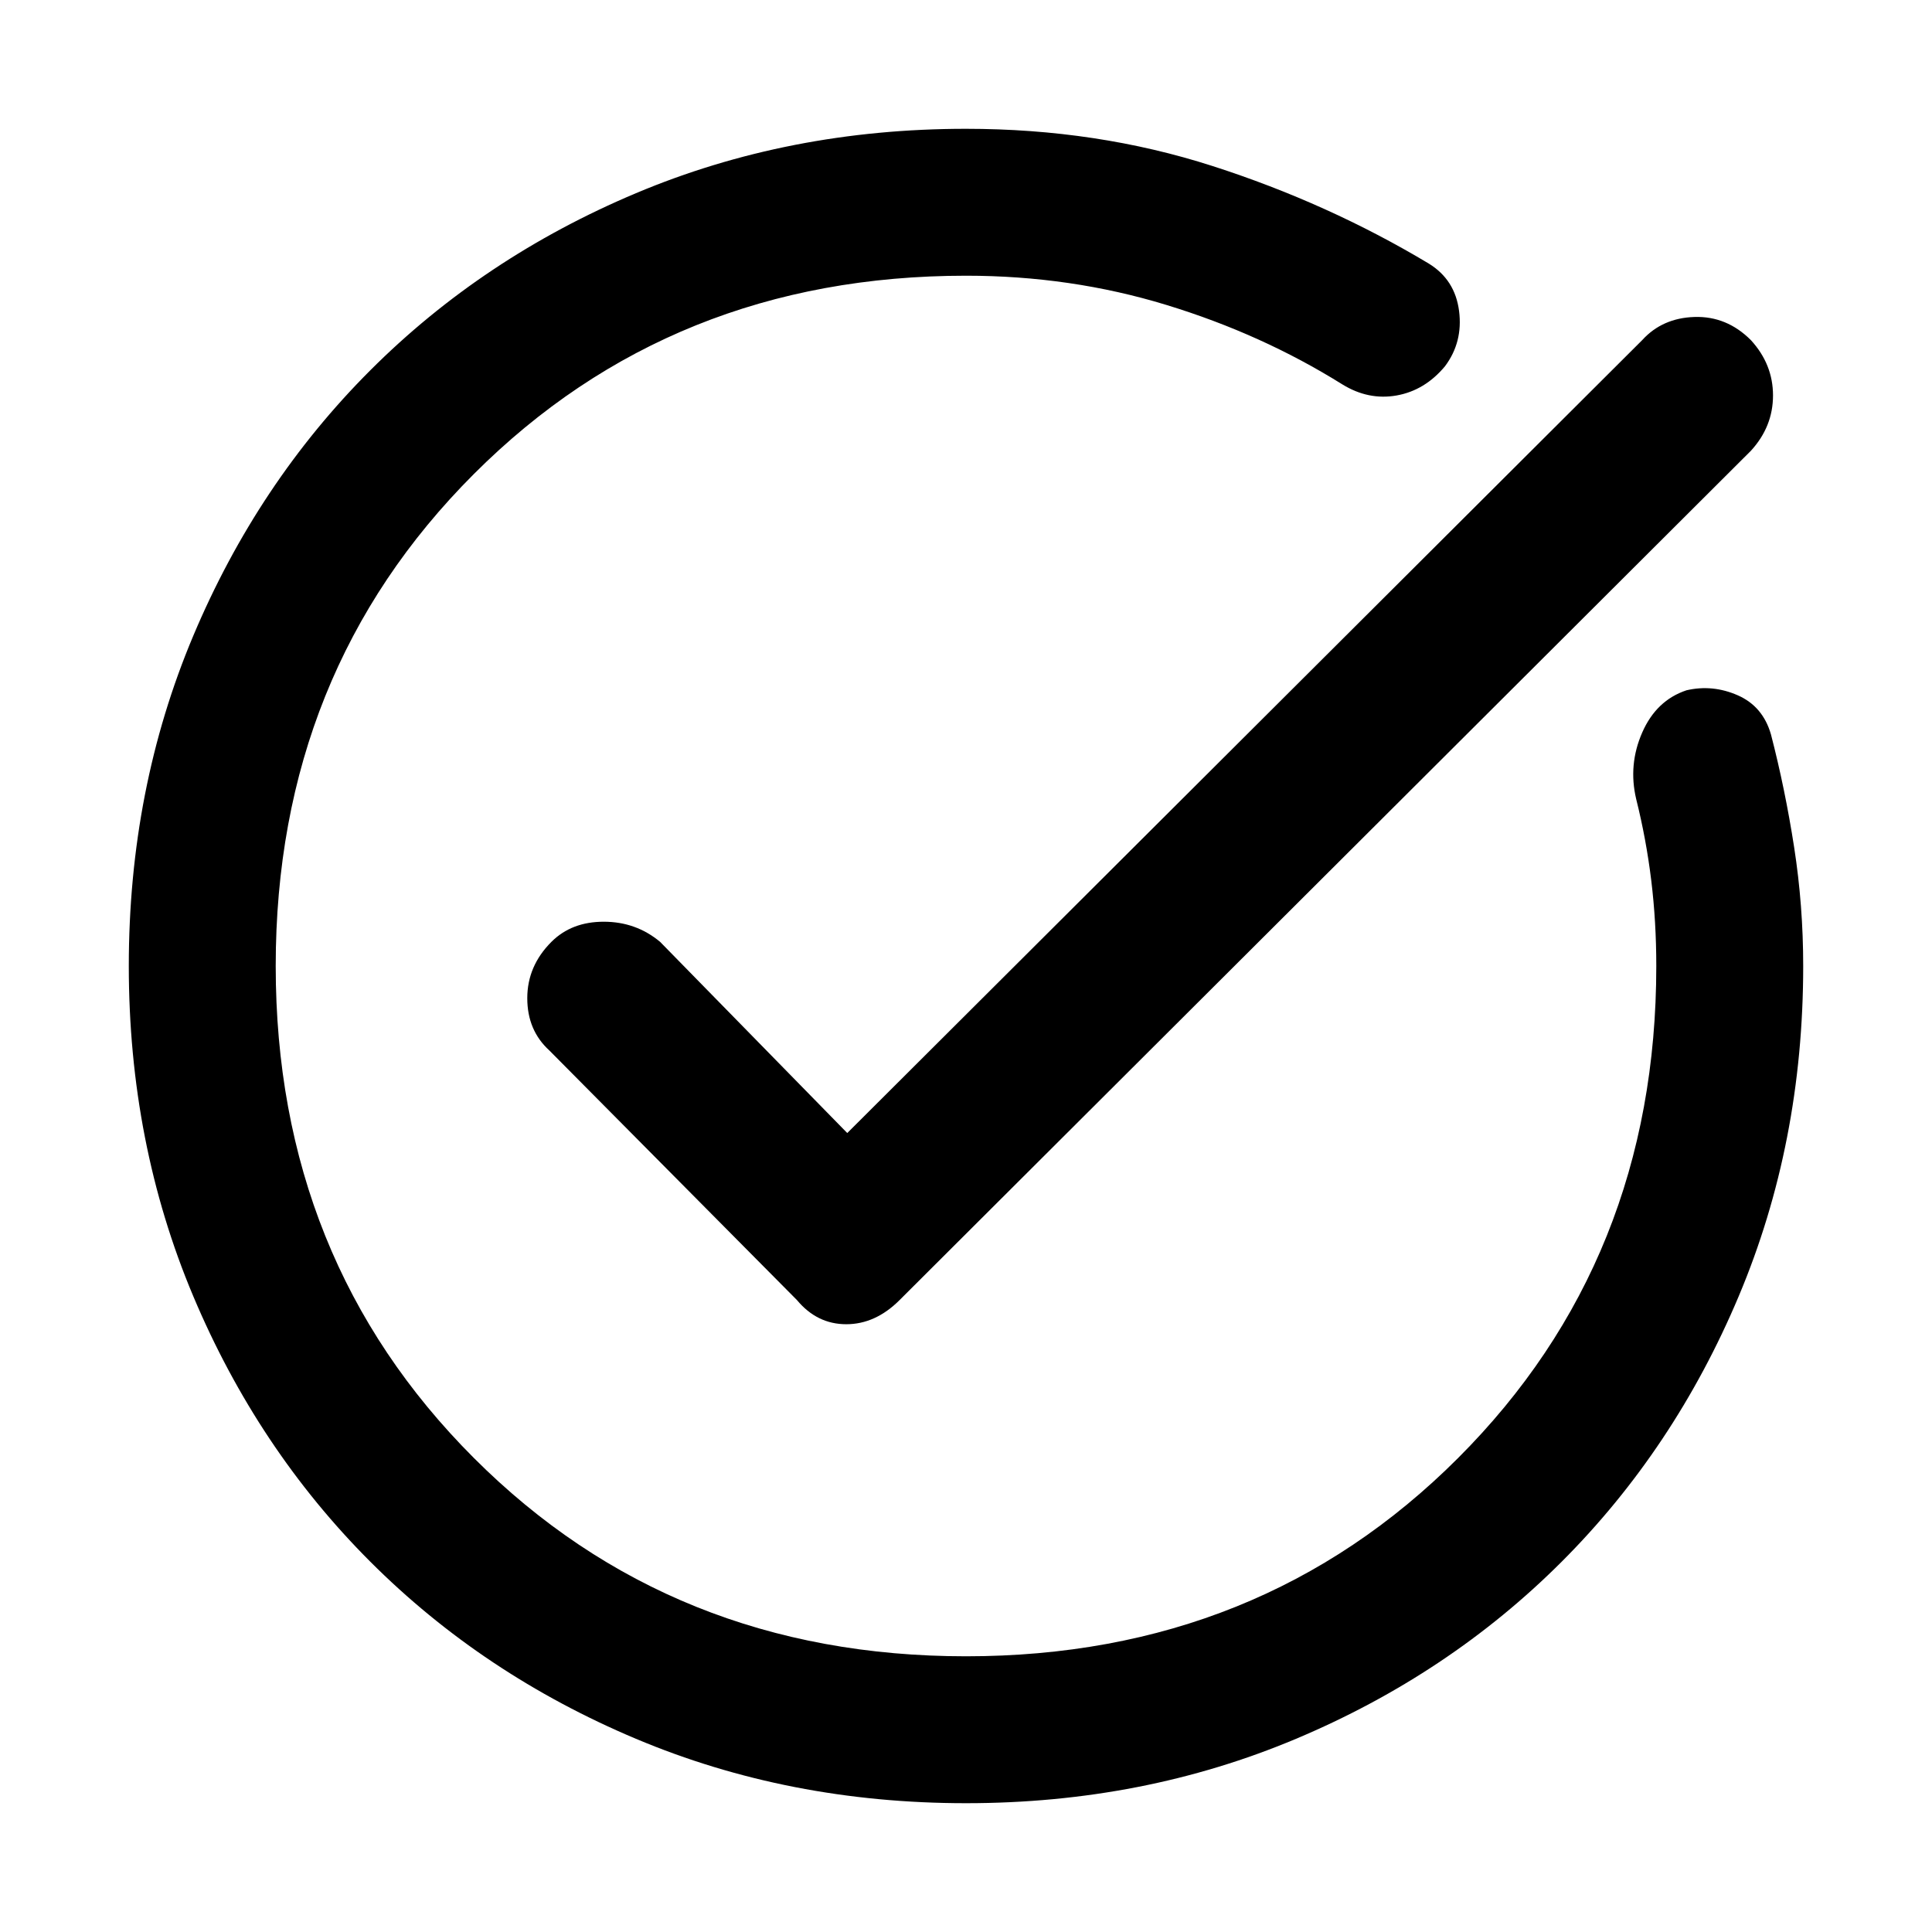<svg xmlns="http://www.w3.org/2000/svg" height="48" width="48"><path d="M44 18.25Q44.35 19.6 44.575 21.05Q44.8 22.5 44.8 24Q44.8 28.4 43.2 32.2Q41.6 36 38.8 38.8Q36 41.6 32.2 43.2Q28.4 44.8 24 44.8Q19.6 44.8 15.8 43.2Q12 41.6 9.2 38.8Q6.4 36 4.8 32.2Q3.2 28.4 3.2 24Q3.2 19.6 4.8 15.8Q6.4 12 9.2 9.2Q12 6.4 15.8 4.8Q19.6 3.2 24 3.2Q27.25 3.2 30.125 4.125Q33 5.05 35.5 6.55Q36.15 6.95 36.25 7.725Q36.35 8.5 35.9 9.1Q35.4 9.7 34.7 9.825Q34 9.95 33.35 9.55Q31.35 8.3 28.975 7.575Q26.6 6.85 24 6.85Q16.7 6.85 11.775 11.775Q6.85 16.7 6.85 24Q6.85 31.3 11.775 36.225Q16.7 41.15 24 41.15Q31.3 41.15 36.225 36.225Q41.15 31.3 41.15 24Q41.15 22.9 41.025 21.875Q40.9 20.85 40.65 19.85Q40.45 19 40.8 18.2Q41.15 17.4 41.9 17.15Q42.55 17 43.175 17.275Q43.8 17.55 44 18.25ZM19.8 32.3 13.65 26.1Q13.1 25.6 13.1 24.8Q13.1 24 13.7 23.4Q14.2 22.9 15 22.9Q15.8 22.9 16.4 23.4L21.05 28.15L40.8 8.45Q41.3 7.9 42.1 7.875Q42.9 7.85 43.5 8.45Q44.05 9.05 44.05 9.825Q44.05 10.6 43.5 11.2L22.35 32.3Q21.75 32.9 21.025 32.9Q20.3 32.9 19.8 32.3Z"/></svg>